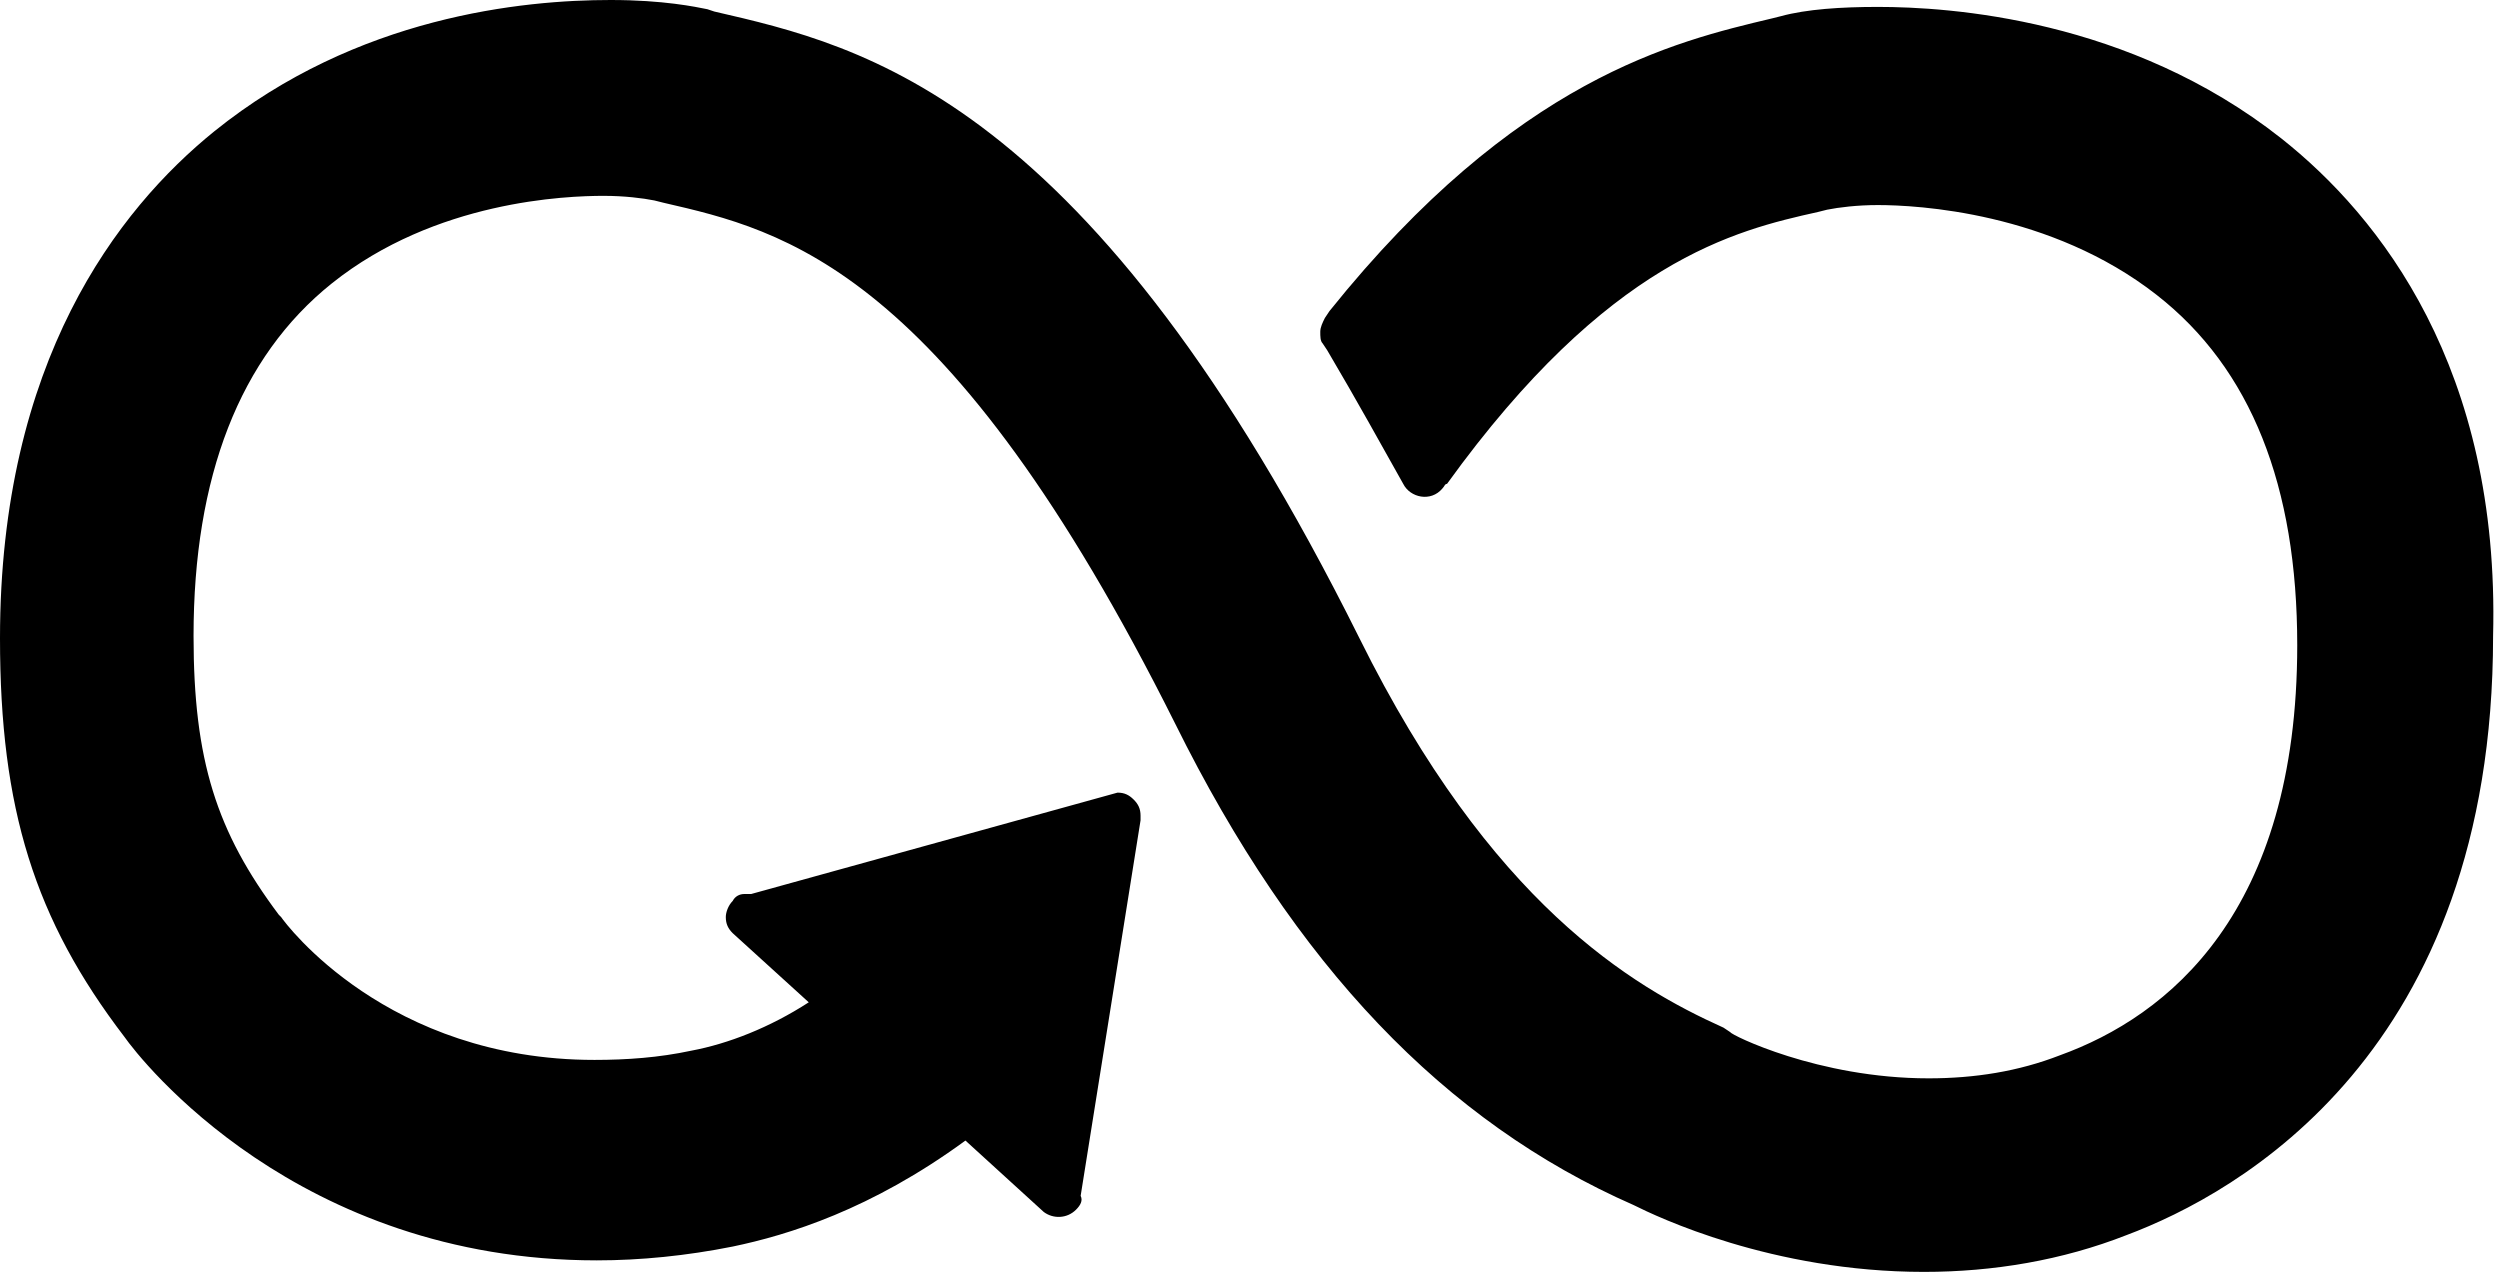 <?xml version="1.0" encoding="UTF-8" standalone="no"?><svg xmlns="http://www.w3.org/2000/svg" xmlns:xlink="http://www.w3.org/1999/xlink" fill="#000000" height="55.2" preserveAspectRatio="xMidYMid meet" version="1" viewBox="0.0 0.0 108.5 55.2" width="108.5" zoomAndPan="magnify"><g id="change1_1"><path d="M99,6L99,6c-6.6-5.2-14.4-5.7-17.5-5.7c-1.6,0-3.1,0.1-4.2,0.4l-0.4,0.1c-4.2,1-11.1,2.6-19.2,12.7l-0.2,0.3 c-0.1,0.2-0.2,0.4-0.2,0.6s0,0.4,0.1,0.5l0.2,0.3c1.3,2.2,2.4,4.2,3.3,5.8c0.3,0.6,1.2,0.8,1.7,0.2c0.1-0.1,0.1-0.2,0.2-0.2 c7-9.7,12.5-11,16.1-11.8l0.4-0.1c0.5-0.1,1.3-0.2,2.2-0.2c1.7,0,7.5,0.3,12.1,3.9c4.1,3.2,6.1,8.3,6.1,15.2 c0,11.6-5.6,16.1-10.3,17.8c-1.8,0.7-3.7,1-5.7,1c-4.8,0-8.6-1.9-8.6-2l-0.3-0.2c-4-1.8-10.1-5.4-15.8-16.9C47.3,4.2,37.5,2,31,0.5 l-0.3-0.1C30.2,0.3,28.8,0,26.5,0c-3.8,0-11,0.7-17.2,5.7C5.1,9.1,0,15.7,0,27.7C0,35.1,1.5,39.9,5.4,45c0.7,1,7.5,9.7,20.5,9.7 c1.9,0,3.9-0.2,5.9-0.6c2.4-0.5,6-1.6,10.1-4.6l3.4,3.1c0.4,0.3,1,0.3,1.4-0.1c0.2-0.2,0.3-0.4,0.2-0.6l2.6-16.3v-0.2 c0-0.3-0.1-0.5-0.3-0.7c-0.2-0.2-0.4-0.3-0.7-0.3l-15.9,4.4h-0.3c-0.2,0-0.4,0.1-0.5,0.3c-0.2,0.2-0.3,0.5-0.3,0.7 c0,0.3,0.1,0.5,0.3,0.7l3.3,3c-1.7,1.1-3.5,1.8-5.1,2.1c-1.4,0.3-2.8,0.4-4.2,0.4c-9,0-13.4-5.9-13.6-6.2l-0.1-0.1 C9.4,36.1,8.4,33,8.4,27.6c0-6.9,2-12.1,6-15.3c4.5-3.6,10.2-3.8,11.8-3.8c0.9,0,1.7,0.1,2.2,0.2l0.4,0.1C34,10,41.1,11.6,51,31.4 c5.2,10.5,11.7,17.3,19.9,20.9c1,0.5,6,2.9,12.6,2.9c3,0,6-0.5,8.8-1.6c4.8-1.8,15.9-7.9,15.9-26C108.5,16,103.3,9.4,99,6z" fill="#000000"/></g></svg>